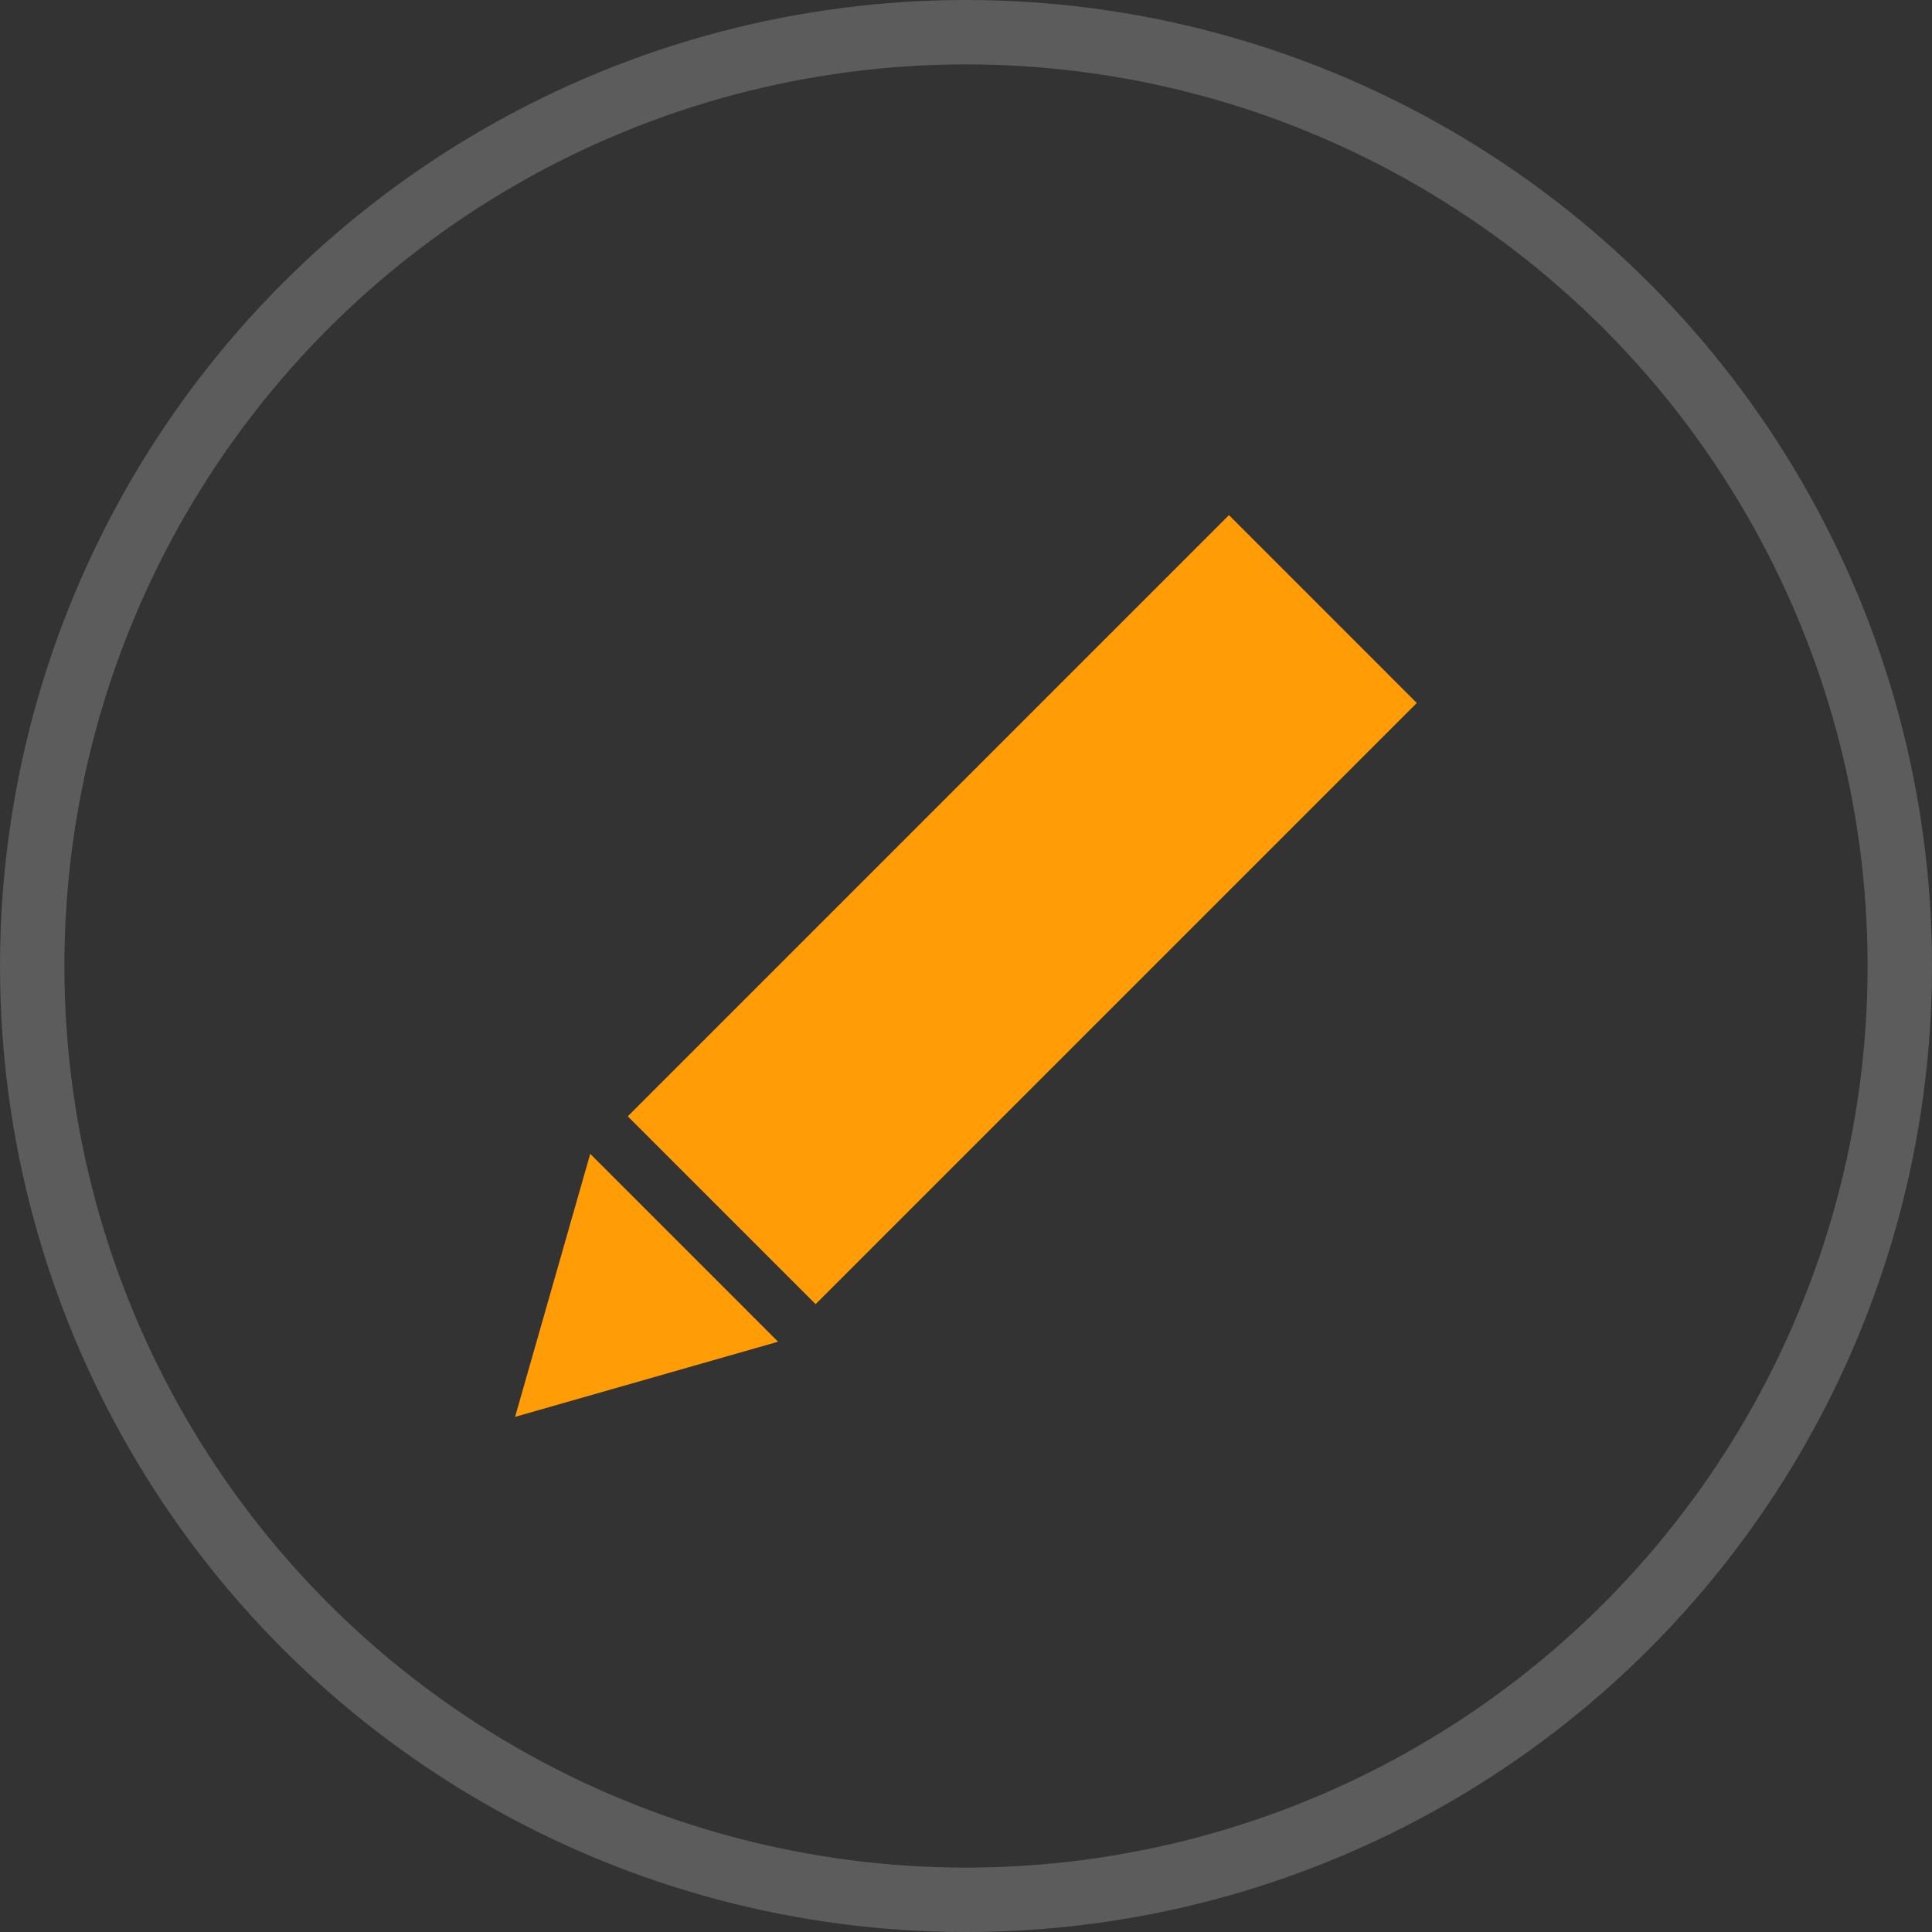 <svg width="30" height="30" viewBox="0 0 30 30" fill="none" xmlns="http://www.w3.org/2000/svg">
<rect x="0" y="0" width="30" height="30" fill="#333333" stroke="none"/>
<circle opacity="0.2" cx="15" cy="15" r="14.5" stroke="white"/>
<path d="M19.083 7.999L9.748 17.334L12.665 20.251L22 10.916L19.083 7.999Z" fill="#FF9C06"/>
<path d="M12.082 20.834L7.998 22.001L9.165 17.917L12.082 20.834Z" fill="#FF9C06"/>
</svg>
